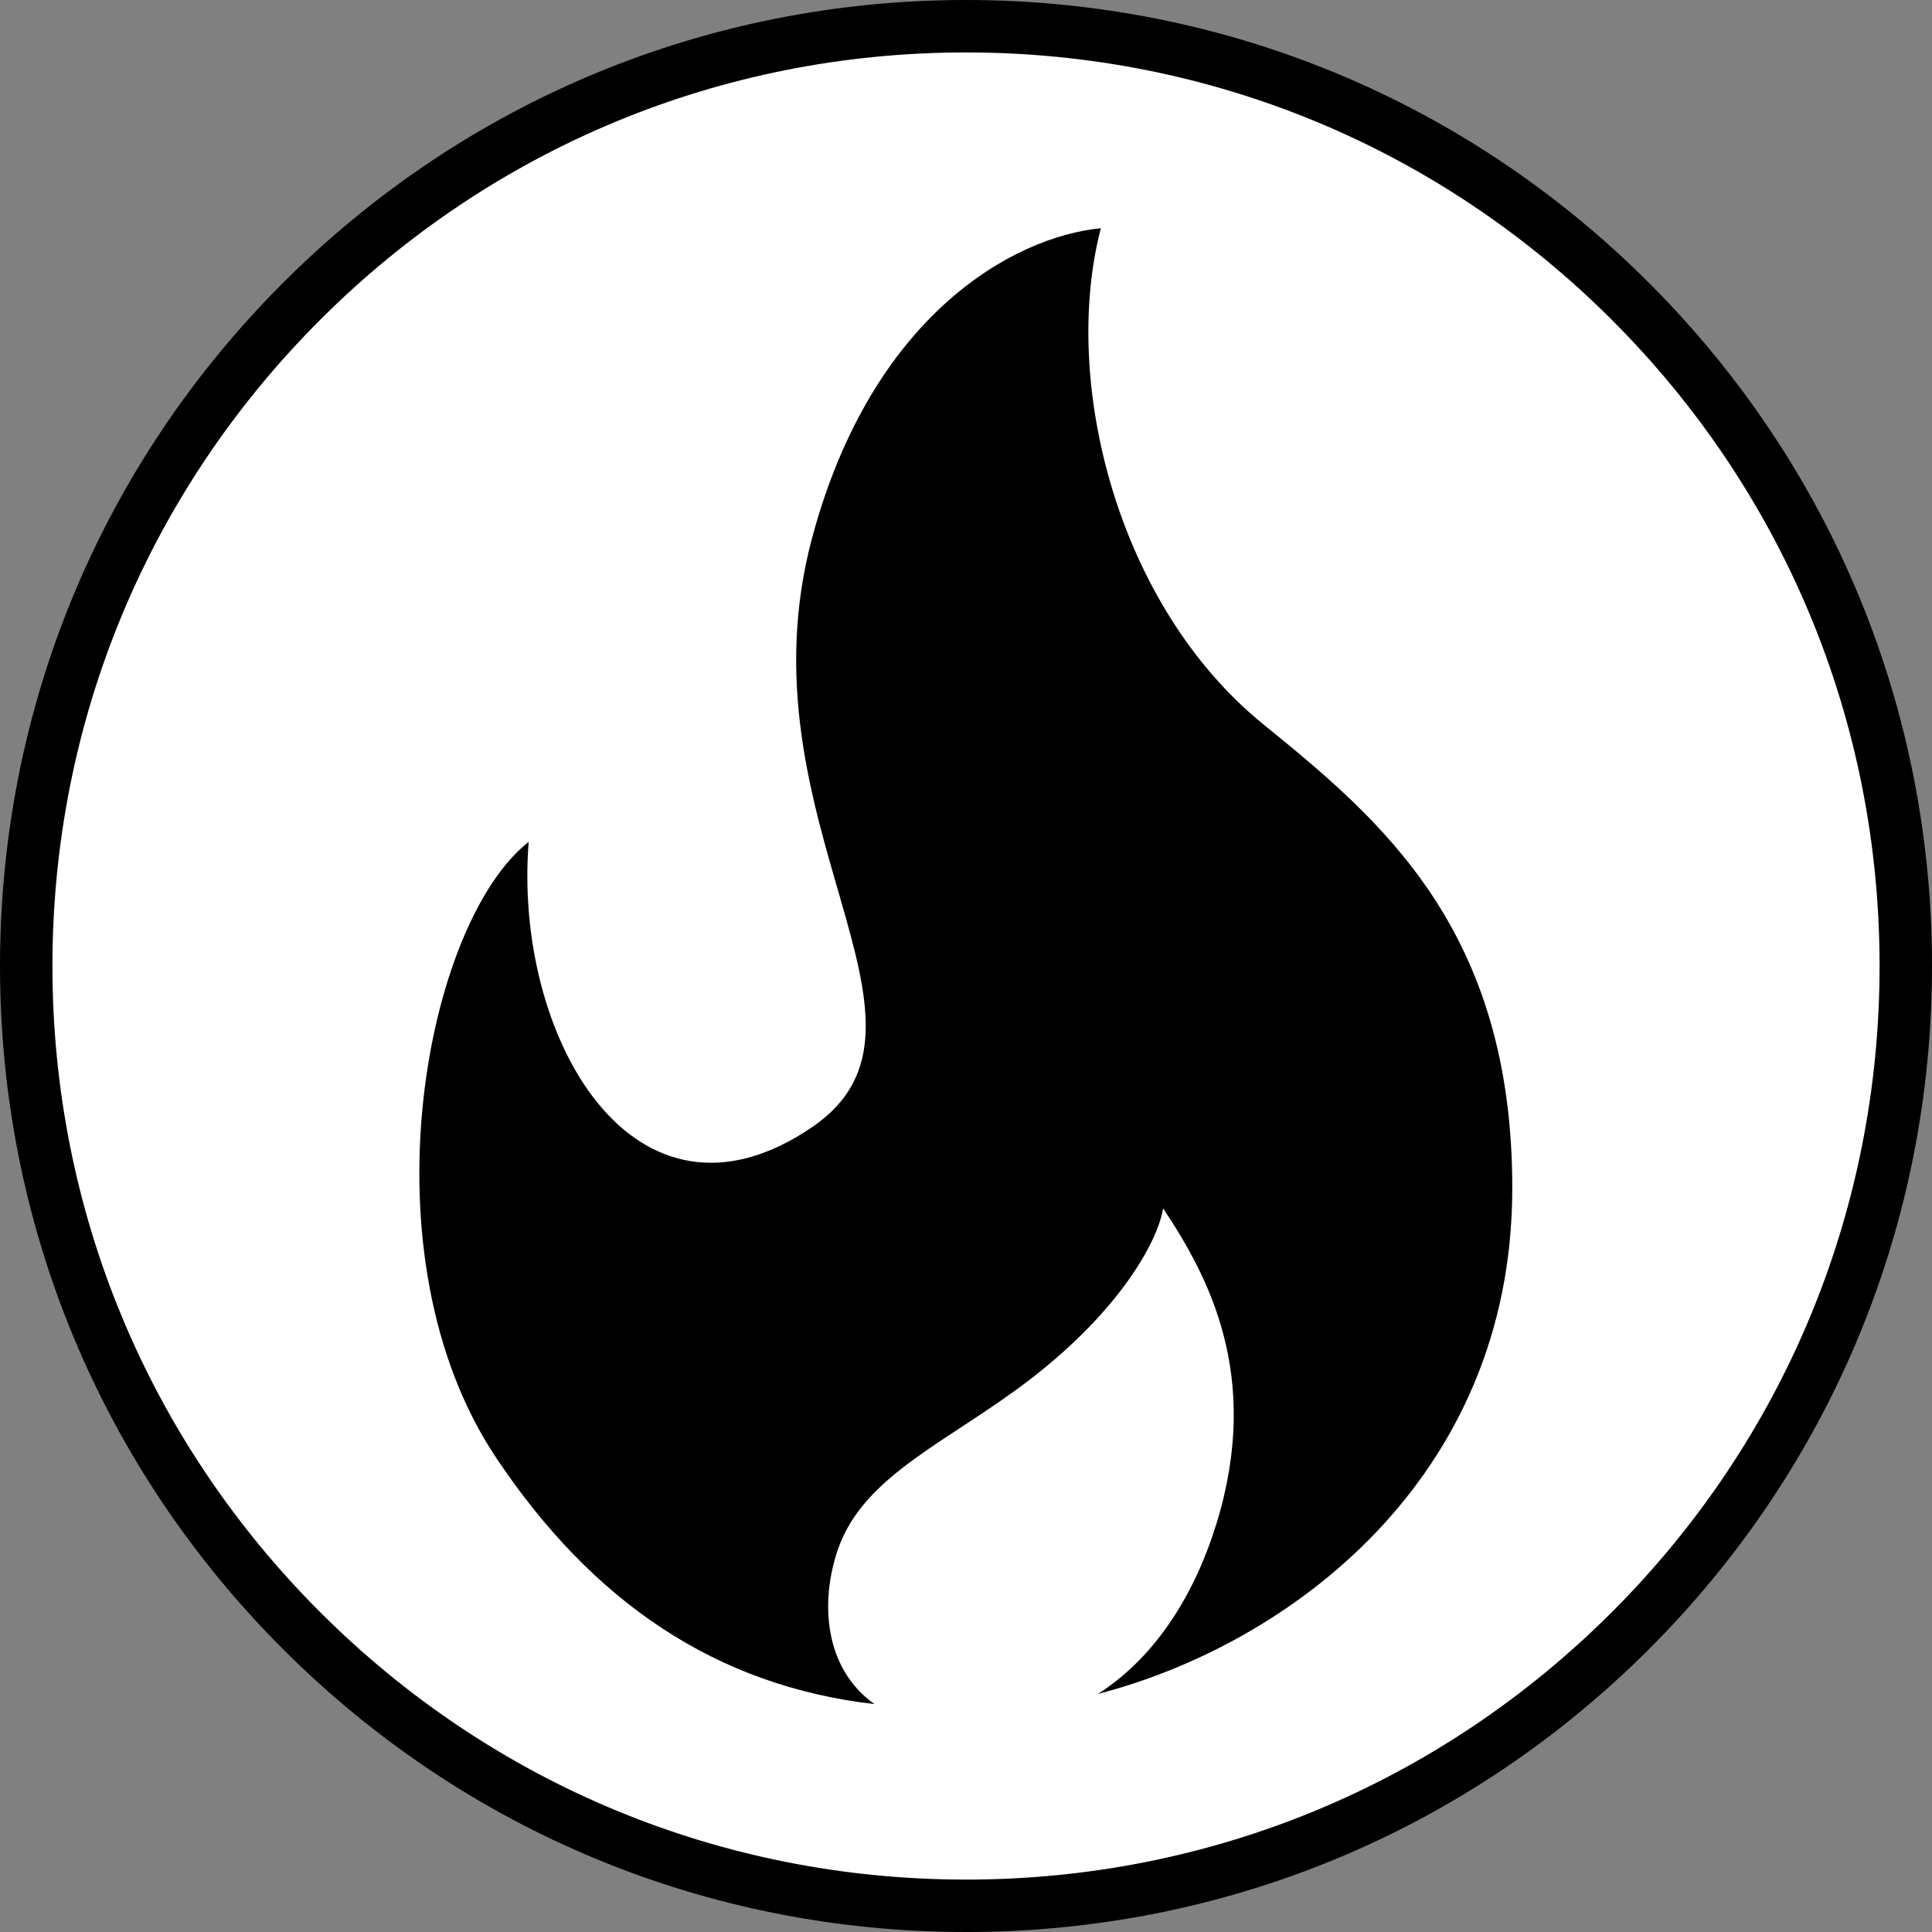 <?xml version="1.0" encoding="UTF-8" standalone="no"?>
<!-- Created with Inkscape (http://www.inkscape.org/) -->

<svg
   width="197.264mm"
   height="197.264mm"
   viewBox="0 0 197.264 197.264"
   version="1.1"
   id="svg5"
   sodipodi:docname="fire.svg"
   inkscape:version="1.1.2 (0a00cf5339, 2022-02-04)"
   xmlns:inkscape="http://www.inkscape.org/namespaces/inkscape"
   xmlns:sodipodi="http://sodipodi.sourceforge.net/DTD/sodipodi-0.dtd"
   xmlns="http://www.w3.org/2000/svg"
   xmlns:svg="http://www.w3.org/2000/svg">
  <rect x="0" y="0" width="197.264" height="197.264" fill="#808080" stroke="none"/>
  <sodipodi:namedview
     id="namedview15"
     pagecolor="#ffffff"
     bordercolor="#666666"
     borderopacity="1.0"
     inkscape:pageshadow="2"
     inkscape:pageopacity="0.0"
     inkscape:pagecheckerboard="0"
     inkscape:document-units="mm"
     showgrid="false"
     inkscape:zoom="1.0473214"
     inkscape:cx="306.01876"
     inkscape:cy="372.85594"
     inkscape:window-width="1850"
     inkscape:window-height="1016"
     inkscape:window-x="0"
     inkscape:window-y="0"
     inkscape:window-maximized="1"
     inkscape:current-layer="svg5"
     fit-margin-top="0"
     fit-margin-left="0"
     fit-margin-right="0"
     fit-margin-bottom="0" />
  <defs
     id="defs2">
    <clipPath
       clipPathUnits="userSpaceOnUse"
       id="clipPath1104">
      <path
         d="M 0,600 H 600 V 0 H 0 Z"
         id="path1102" />
    </clipPath>
    <clipPath
       clipPathUnits="userSpaceOnUse"
       id="clipPath1286">
      <path
         d="M 0,600 H 600 V 0 H 0 Z"
         id="path1284" />
    </clipPath>
  </defs>
  <path
     d="m 98.632,194.588 c -25.63,0 -49.727,-9.981 -67.851,-28.105 C 12.658,148.359 2.677,124.262 2.677,98.632 2.677,73.001 12.658,48.905 30.781,30.781 48.905,12.658 73.002,2.677 98.632,2.677 c 25.63,0 49.727,9.981 67.851,28.105 18.124,18.124 28.105,42.22 28.105,67.851 0,25.63 -9.981,49.727 -28.105,67.851 -18.124,18.124 -42.22,28.105 -67.851,28.105"
     style="fill:#ffffff;fill-opacity:1;fill-rule:nonzero;stroke:#000000;stroke-width:5.353;stroke-miterlimit:4;stroke-dasharray:none;stroke-opacity:1"
     id="bg" />
  <g
     id="symbol"
     transform="matrix(0.353,0,0,-0.353,128.993,73.957)"
     style="fill:#000000">
    <path
       d="m 0,0 c -42.5,34.5 -58.5,99.5 -47,143.5 -25.5,-2.5 -66.272,-25.288 -83.5,-89.5 -22,-82 43.996,-140.5 0,-170.5 -51.444,-35.079 -86.5,26 -82,82.5 -30,-23.5 -48.447,-119.579 -9.5,-178 28,-42 63.811,-66.136 109.516,-71.391 -14.745,10.442 -15.741,29.913 -10.516,44.891 7.5,21.5 32.239,31.107 55.5,49 26,20 37,40 38.5,49.5 13,-19.5 28.581,-48.317 15.5,-91 -6.013,-19.62 -16.979,-38.34 -34.339,-49.45 C 7.137,-266.249 71.825,-218.559 72,-134.5 72.156,-59.5 34.135,-27.709 0,0"
       style="fill:#000000;fill-opacity:1;fill-rule:nonzero;stroke:none"
       id="path1298" />
  </g>
</svg>
